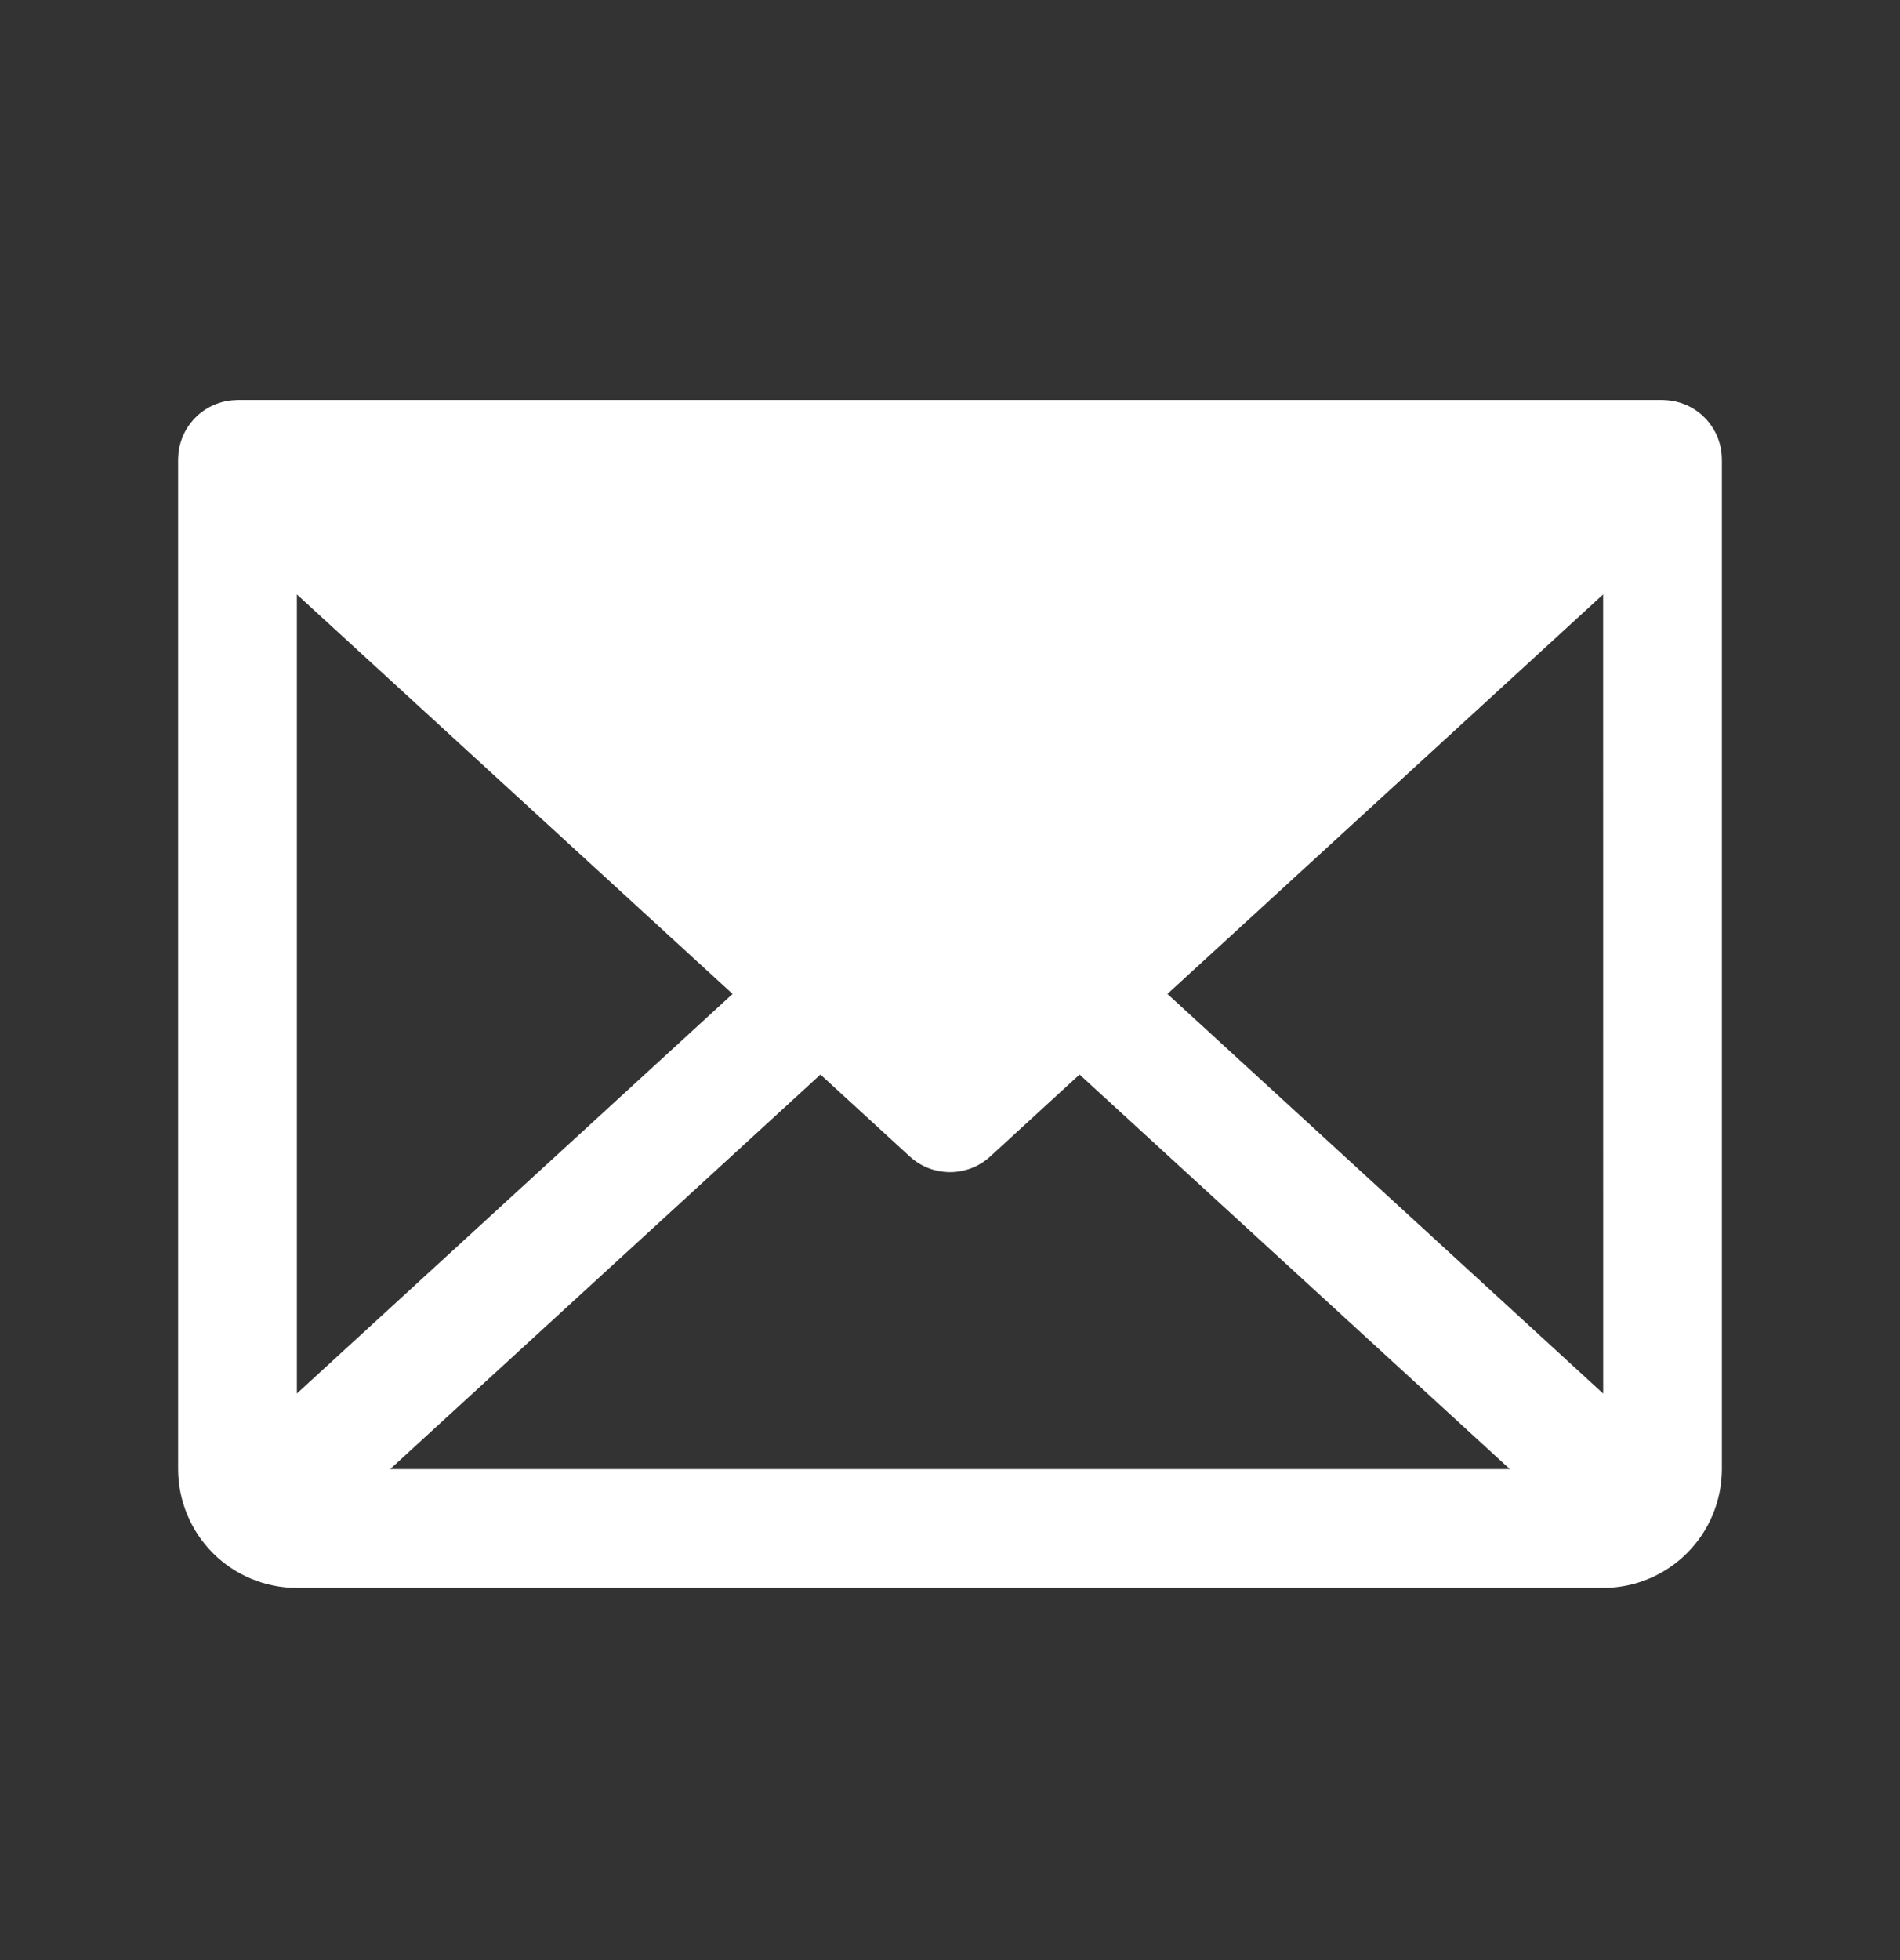 <svg width="32" height="33" viewBox="0 0 32 33" fill="none" xmlns="http://www.w3.org/2000/svg">
<rect x="0" y="0" width="32" height="33" fill="#333333" stroke="none"/>
<path d="M28.999 7.711C28.998 7.692 28.997 7.674 28.996 7.655C28.995 7.64 28.993 7.625 28.991 7.61C28.989 7.593 28.987 7.576 28.984 7.559C28.981 7.543 28.978 7.528 28.974 7.513C28.971 7.496 28.966 7.48 28.962 7.464C28.958 7.449 28.953 7.433 28.948 7.418C28.943 7.403 28.937 7.387 28.931 7.372C28.925 7.357 28.919 7.342 28.913 7.328C28.906 7.312 28.899 7.297 28.891 7.282C28.884 7.268 28.877 7.254 28.869 7.24C28.861 7.226 28.852 7.212 28.843 7.198C28.834 7.184 28.825 7.17 28.815 7.157C28.806 7.144 28.797 7.131 28.787 7.119C28.776 7.105 28.765 7.091 28.753 7.078C28.748 7.072 28.743 7.065 28.737 7.059C28.732 7.053 28.727 7.049 28.722 7.044C28.71 7.031 28.698 7.019 28.685 7.007C28.673 6.996 28.661 6.985 28.649 6.974C28.637 6.964 28.625 6.955 28.612 6.945C28.598 6.934 28.585 6.924 28.571 6.914C28.558 6.905 28.546 6.897 28.533 6.889C28.518 6.88 28.504 6.871 28.488 6.862C28.475 6.855 28.461 6.848 28.448 6.841C28.433 6.834 28.418 6.826 28.402 6.819C28.387 6.813 28.372 6.807 28.357 6.801C28.342 6.795 28.327 6.79 28.312 6.785C28.296 6.78 28.28 6.775 28.263 6.771C28.248 6.767 28.234 6.762 28.219 6.759C28.202 6.755 28.186 6.753 28.169 6.75C28.153 6.747 28.137 6.744 28.121 6.742C28.105 6.741 28.09 6.739 28.073 6.738C28.056 6.737 28.039 6.736 28.021 6.735C28.014 6.735 28.007 6.734 28 6.734H4C3.993 6.734 3.987 6.735 3.98 6.735C3.962 6.736 3.943 6.737 3.925 6.738C3.91 6.739 3.895 6.74 3.88 6.742C3.863 6.744 3.846 6.747 3.829 6.75C3.814 6.753 3.798 6.755 3.782 6.759C3.766 6.762 3.751 6.767 3.735 6.771C3.719 6.775 3.704 6.78 3.688 6.785C3.673 6.79 3.657 6.796 3.642 6.802C3.627 6.807 3.612 6.813 3.598 6.819C3.582 6.826 3.567 6.834 3.551 6.842C3.538 6.848 3.525 6.855 3.512 6.862C3.496 6.871 3.481 6.88 3.466 6.89C3.454 6.898 3.441 6.905 3.43 6.914C3.415 6.924 3.401 6.934 3.388 6.945C3.375 6.955 3.363 6.964 3.351 6.974C3.339 6.985 3.327 6.996 3.315 7.007C3.302 7.019 3.29 7.031 3.278 7.044C3.273 7.049 3.268 7.053 3.263 7.059C3.257 7.065 3.252 7.072 3.247 7.078C3.235 7.091 3.224 7.105 3.213 7.119C3.203 7.131 3.194 7.144 3.185 7.157C3.175 7.17 3.166 7.184 3.157 7.198C3.148 7.212 3.139 7.226 3.131 7.24C3.123 7.254 3.116 7.268 3.109 7.282C3.101 7.297 3.094 7.312 3.087 7.328C3.081 7.342 3.075 7.357 3.069 7.372C3.063 7.387 3.057 7.403 3.052 7.418C3.047 7.433 3.042 7.449 3.038 7.464C3.034 7.48 3.029 7.496 3.026 7.513C3.022 7.528 3.019 7.543 3.016 7.559C3.013 7.576 3.011 7.593 3.008 7.61C3.007 7.625 3.005 7.64 3.004 7.655C3.003 7.674 3.002 7.692 3.001 7.711C3.001 7.719 3 7.726 3 7.734V24.734C3.001 25.265 3.212 25.773 3.586 26.148C3.961 26.523 4.47 26.734 5 26.734H27C27.53 26.734 28.039 26.523 28.413 26.148C28.788 25.773 28.999 25.265 29 24.734V7.734C29 7.726 28.999 7.719 28.999 7.711ZM5 10.008L12.338 16.734L5 23.461V10.008ZM6.571 24.734L13.818 18.091L15.324 19.472C15.509 19.641 15.75 19.734 16 19.734C16.25 19.734 16.491 19.641 16.676 19.472L18.182 18.091L25.429 24.734H6.571ZM19.662 16.734L27 10.008L27.001 23.462L19.662 16.734Z" fill="white"/>
</svg>
